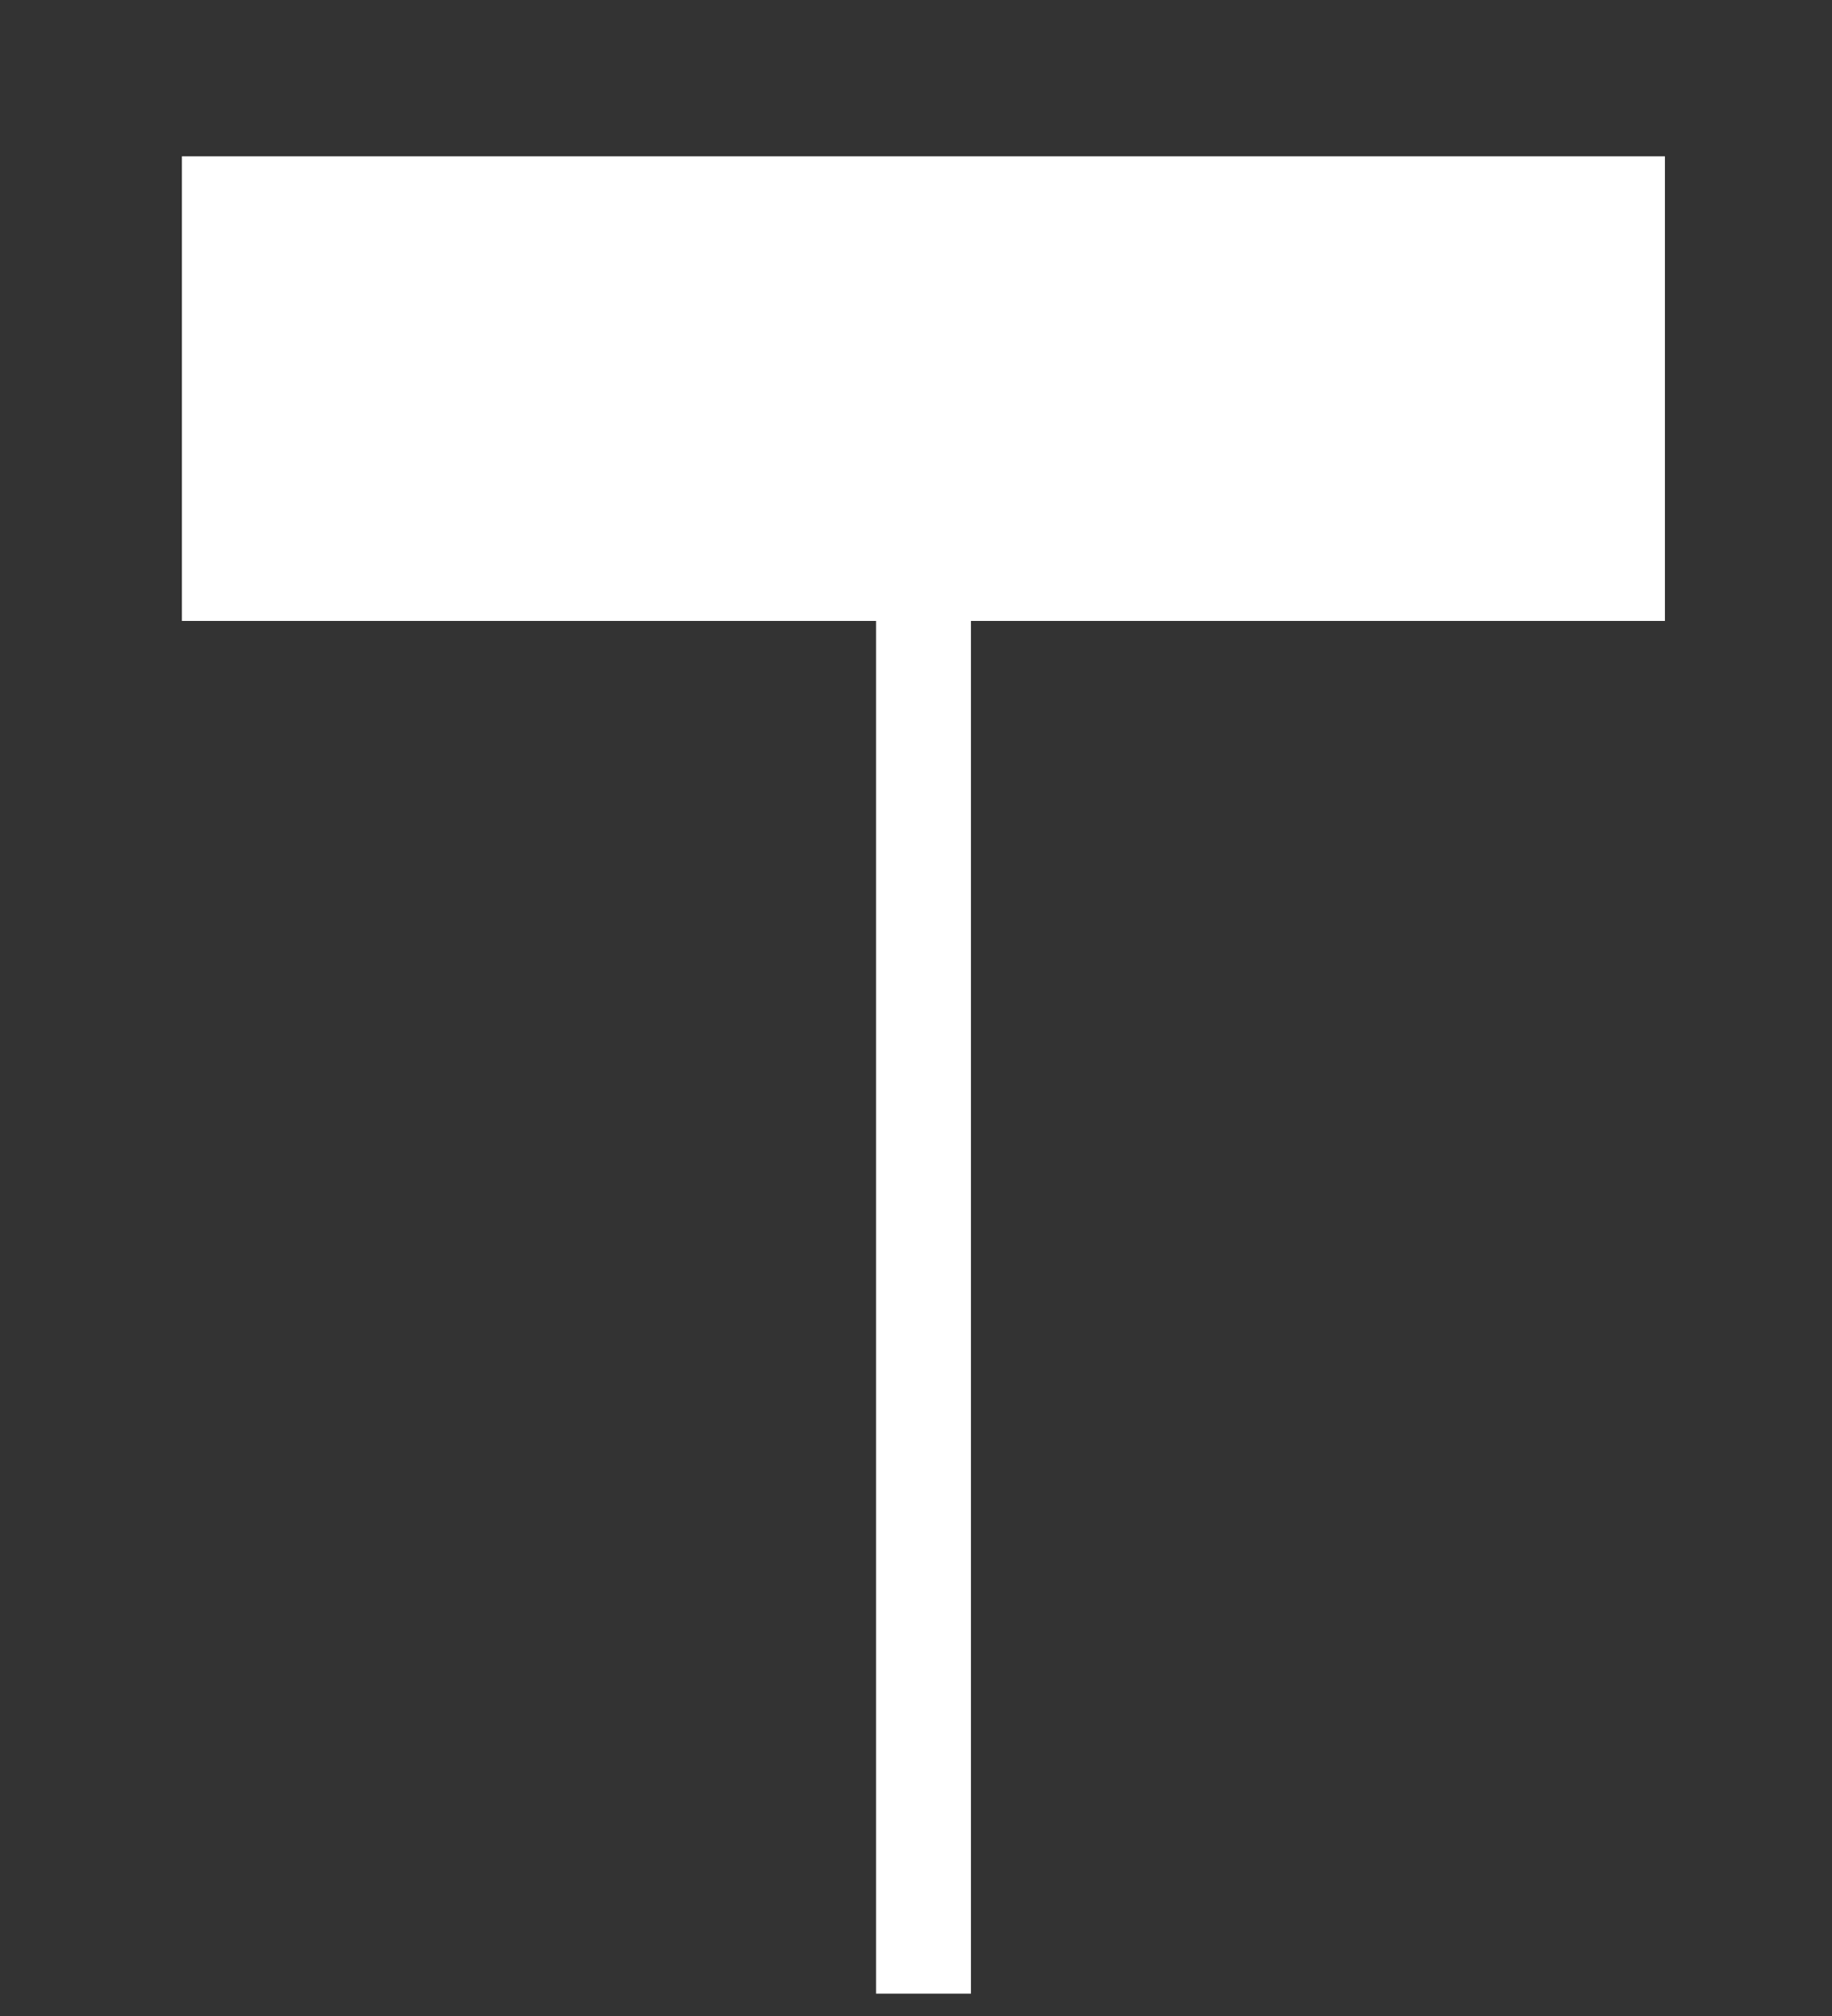 <svg width="10" height="11" viewBox="0 0 10 11" fill="none" xmlns="http://www.w3.org/2000/svg">
<rect x="0" y="0" width="10" height="11" fill="#333333" stroke="none"/>
<path d="M4.782 10.878V3.388H0.993V0.853H9.088V3.388H5.3V10.878H4.782Z" fill="white"/>
</svg>
